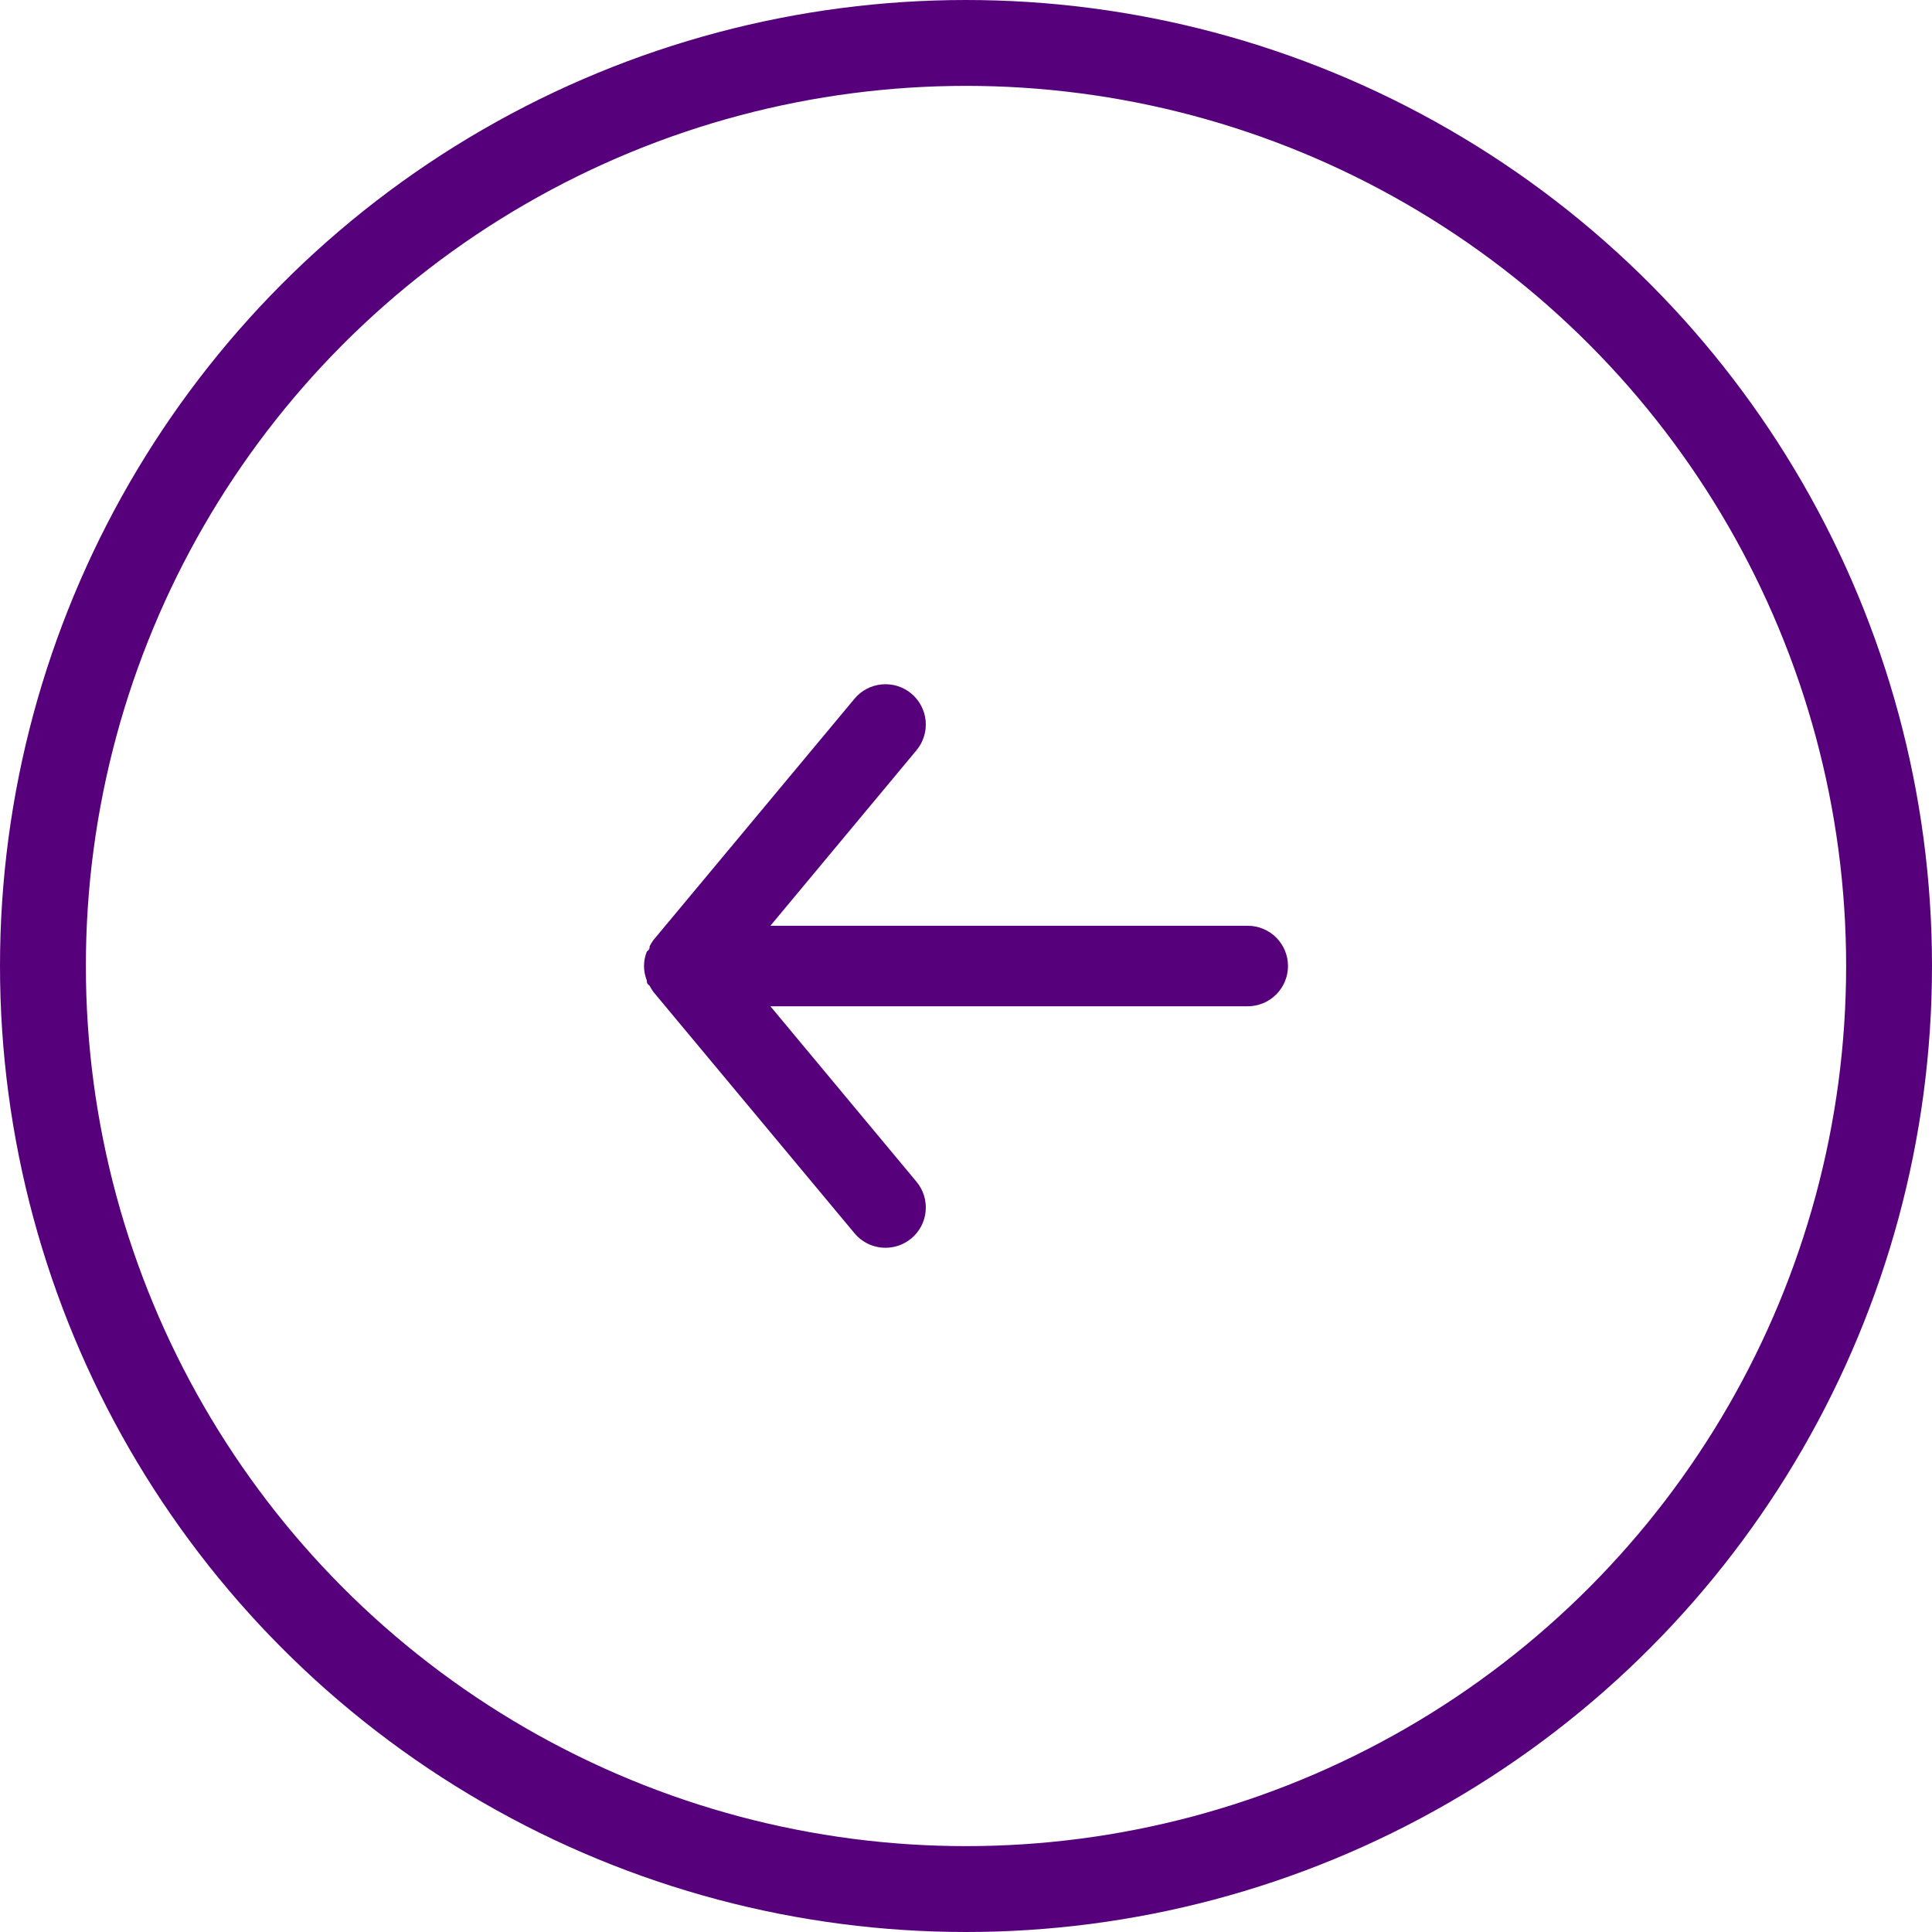 <svg width="45" height="45" viewBox="0 0 45 45" fill="none" xmlns="http://www.w3.org/2000/svg">
<circle cx="22.5" cy="22.5" r="21.5" stroke="#57007B" stroke-width="2"/>
<path d="M29.062 21.563H17.944L21.347 17.475C21.506 17.284 21.583 17.037 21.56 16.789C21.537 16.541 21.416 16.312 21.225 16.153C21.034 15.994 20.787 15.918 20.539 15.941C20.291 15.963 20.062 16.084 19.903 16.275L15.216 21.9C15.184 21.945 15.156 21.992 15.131 22.041C15.131 22.088 15.131 22.116 15.066 22.163C15.023 22.27 15.001 22.385 15 22.5C15.001 22.616 15.023 22.73 15.066 22.838C15.066 22.885 15.066 22.913 15.131 22.96C15.156 23.009 15.184 23.055 15.216 23.1L19.903 28.725C19.991 28.831 20.102 28.916 20.226 28.974C20.351 29.033 20.487 29.063 20.625 29.063C20.844 29.063 21.056 28.987 21.225 28.847C21.32 28.768 21.398 28.672 21.456 28.563C21.513 28.454 21.549 28.334 21.56 28.211C21.572 28.089 21.558 27.965 21.522 27.847C21.485 27.729 21.426 27.62 21.347 27.525L17.944 23.438H29.062C29.311 23.438 29.55 23.339 29.725 23.163C29.901 22.987 30 22.749 30 22.5C30 22.252 29.901 22.013 29.725 21.837C29.55 21.662 29.311 21.563 29.062 21.563Z" fill="#57007B"/>
</svg>
